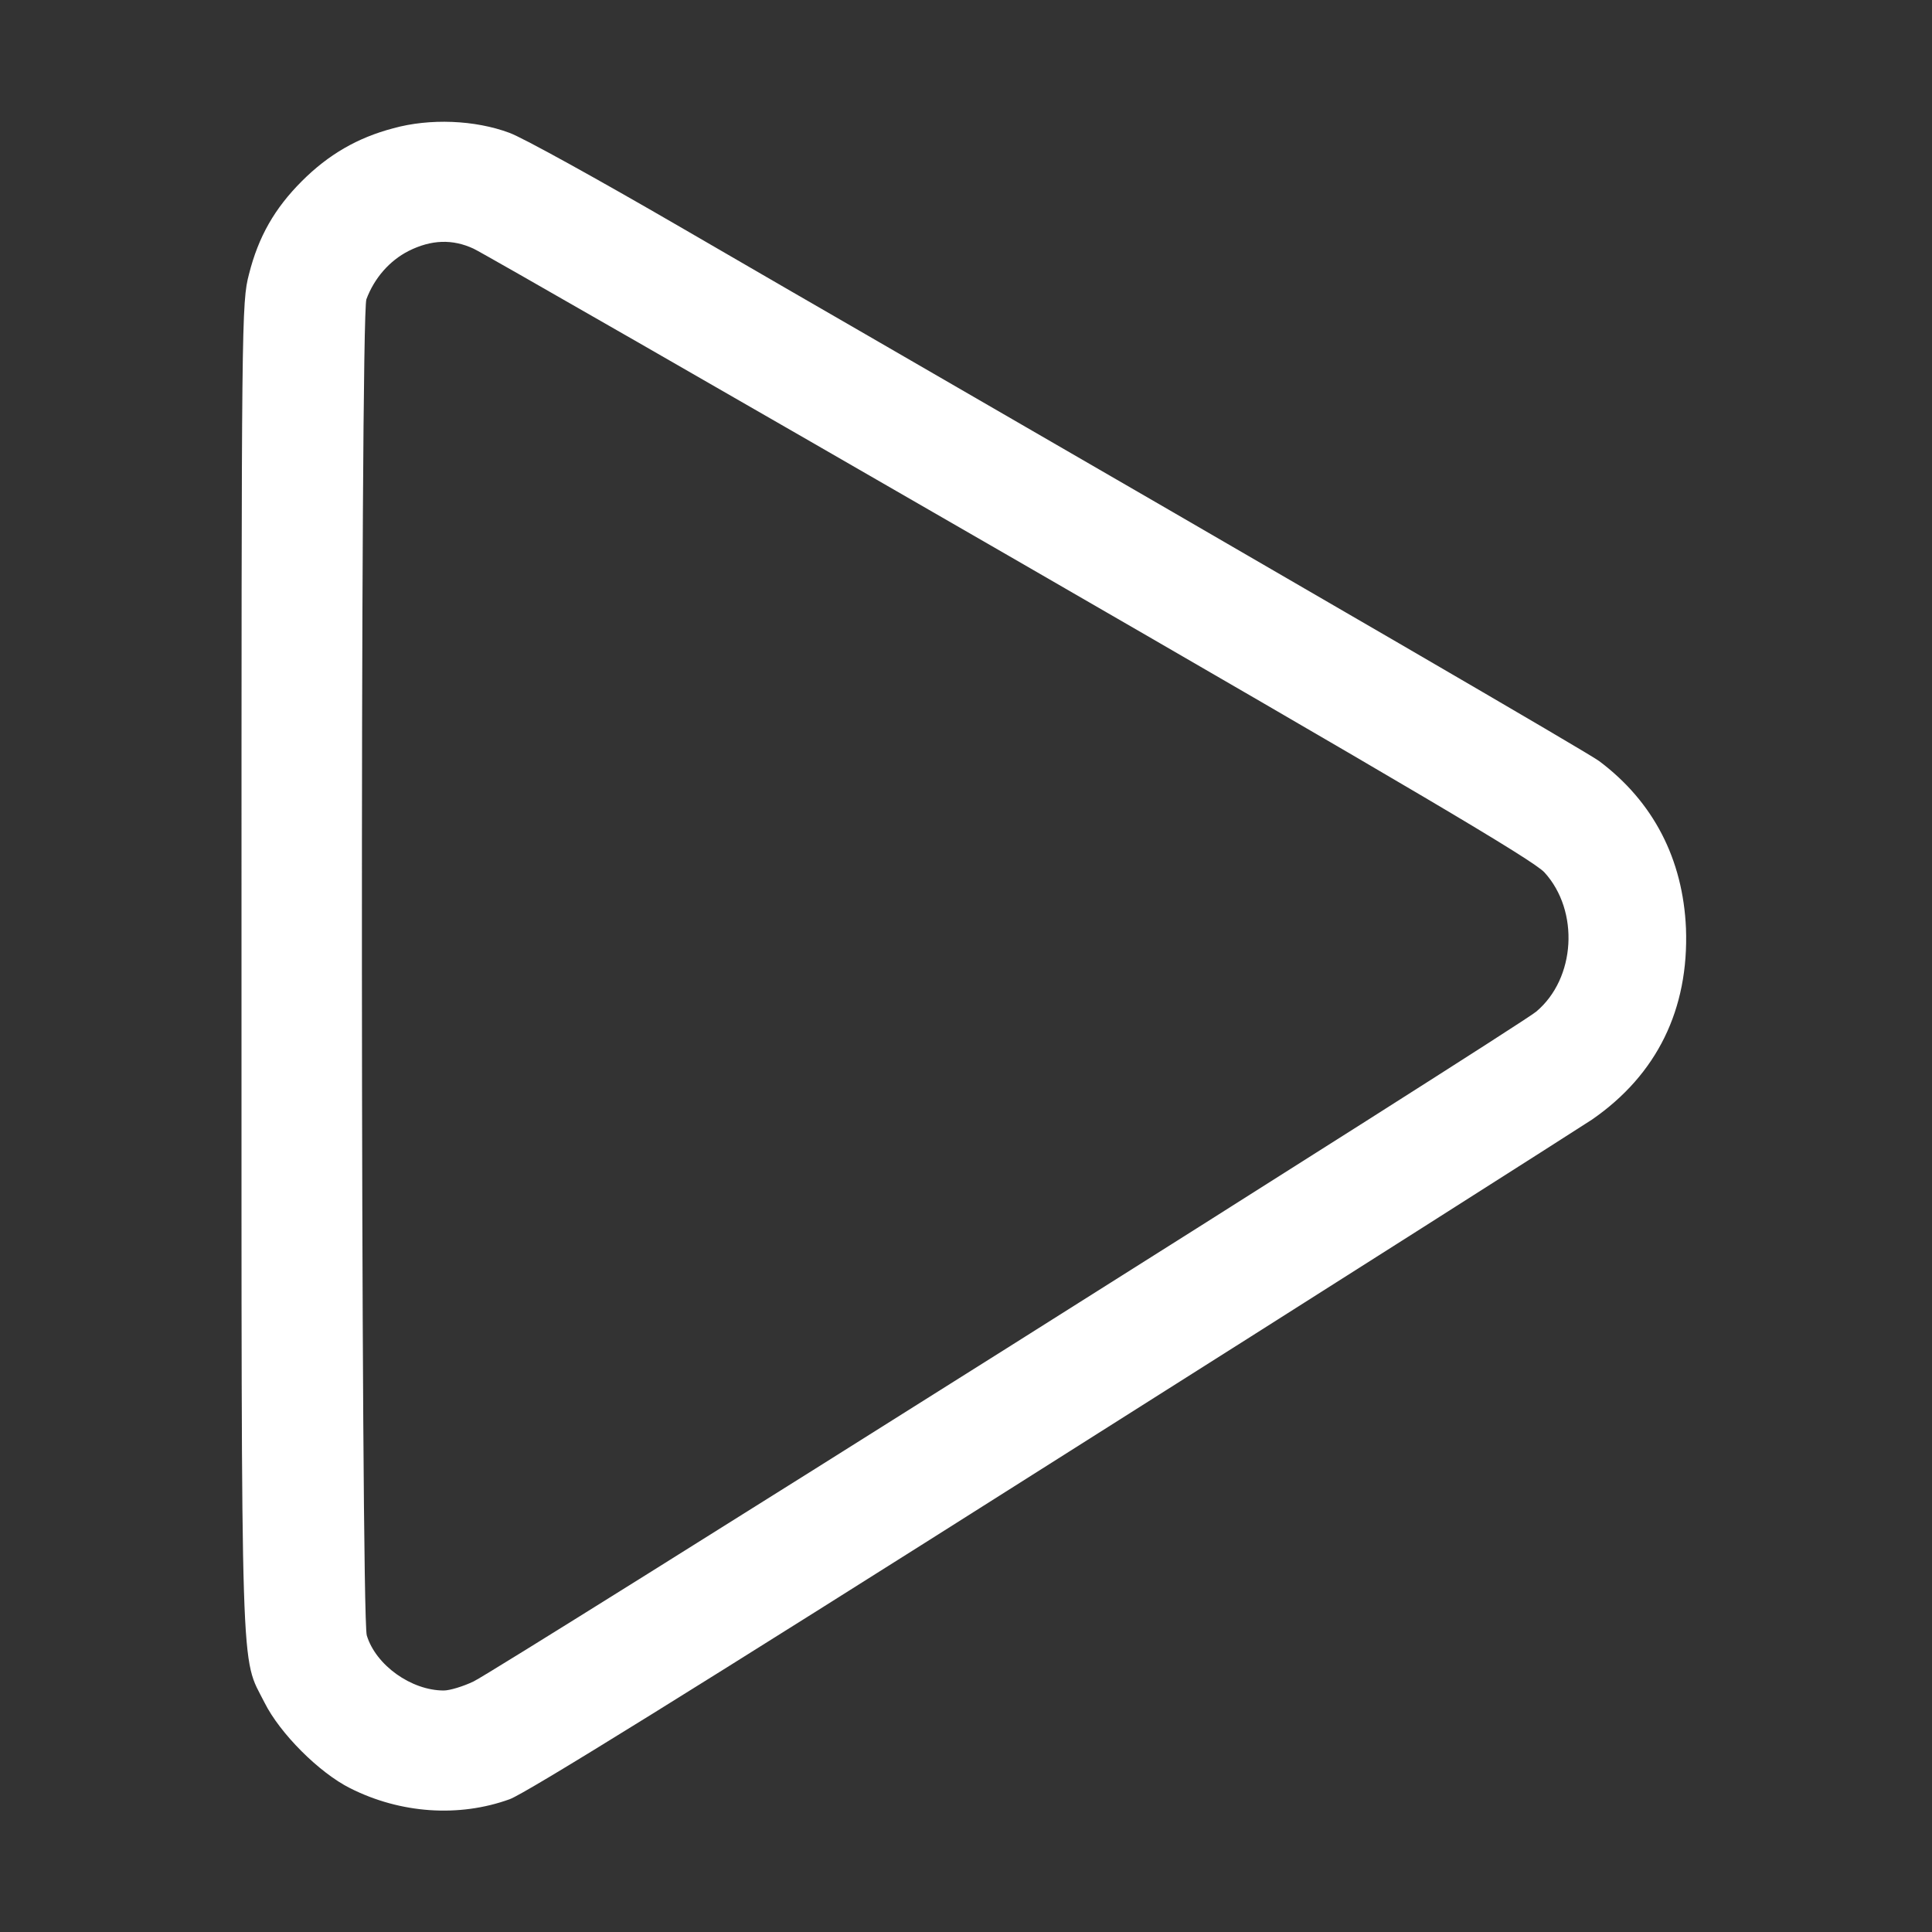 <?xml version="1.0" standalone="no"?>
<!DOCTYPE svg PUBLIC "-//W3C//DTD SVG 20010904//EN"
 "http://www.w3.org/TR/2001/REC-SVG-20010904/DTD/svg10.dtd">
<svg version="1.0" xmlns="http://www.w3.org/2000/svg"
 width="512pt" height="512pt" viewBox="0 0 512 512"
 preserveAspectRatio="xMidYMid meet">

<rect x="0" y="0" width="512" height="512" fill="#333333" stroke="none"/>

<g transform="translate(0,512) scale(0.1,-0.1)"
fill="#fff" stroke="none">
<path d="M1042 4780 c-95 -25 -172 -70 -242 -140 -72 -72 -115 -147 -140 -246
-20 -76 -20 -114 -20 -1838 0 -1935 -3 -1821 61 -1948 41 -82 145 -186 227
-227 133 -67 288 -78 423 -29 45 17 486 290 1430 888 750 474 1397 886 1438
913 172 119 257 292 249 507 -8 183 -86 335 -230 443 -26 20 -735 432 -1963
1142 -49 28 -263 152 -475 275 -212 123 -414 235 -450 248 -91 34 -211 39
-308 12z m213 -319 c22 -10 661 -377 1420 -815 1067 -616 1389 -806 1418 -838
93 -102 83 -281 -22 -369 -47 -40 -2751 -1744 -2816 -1775 -27 -13 -63 -24
-79 -24 -86 0 -180 67 -204 146 -16 55 -18 3497 -1 3541 21 56 61 102 112 128
60 30 116 32 172 6z"/>
</g>
</svg>

